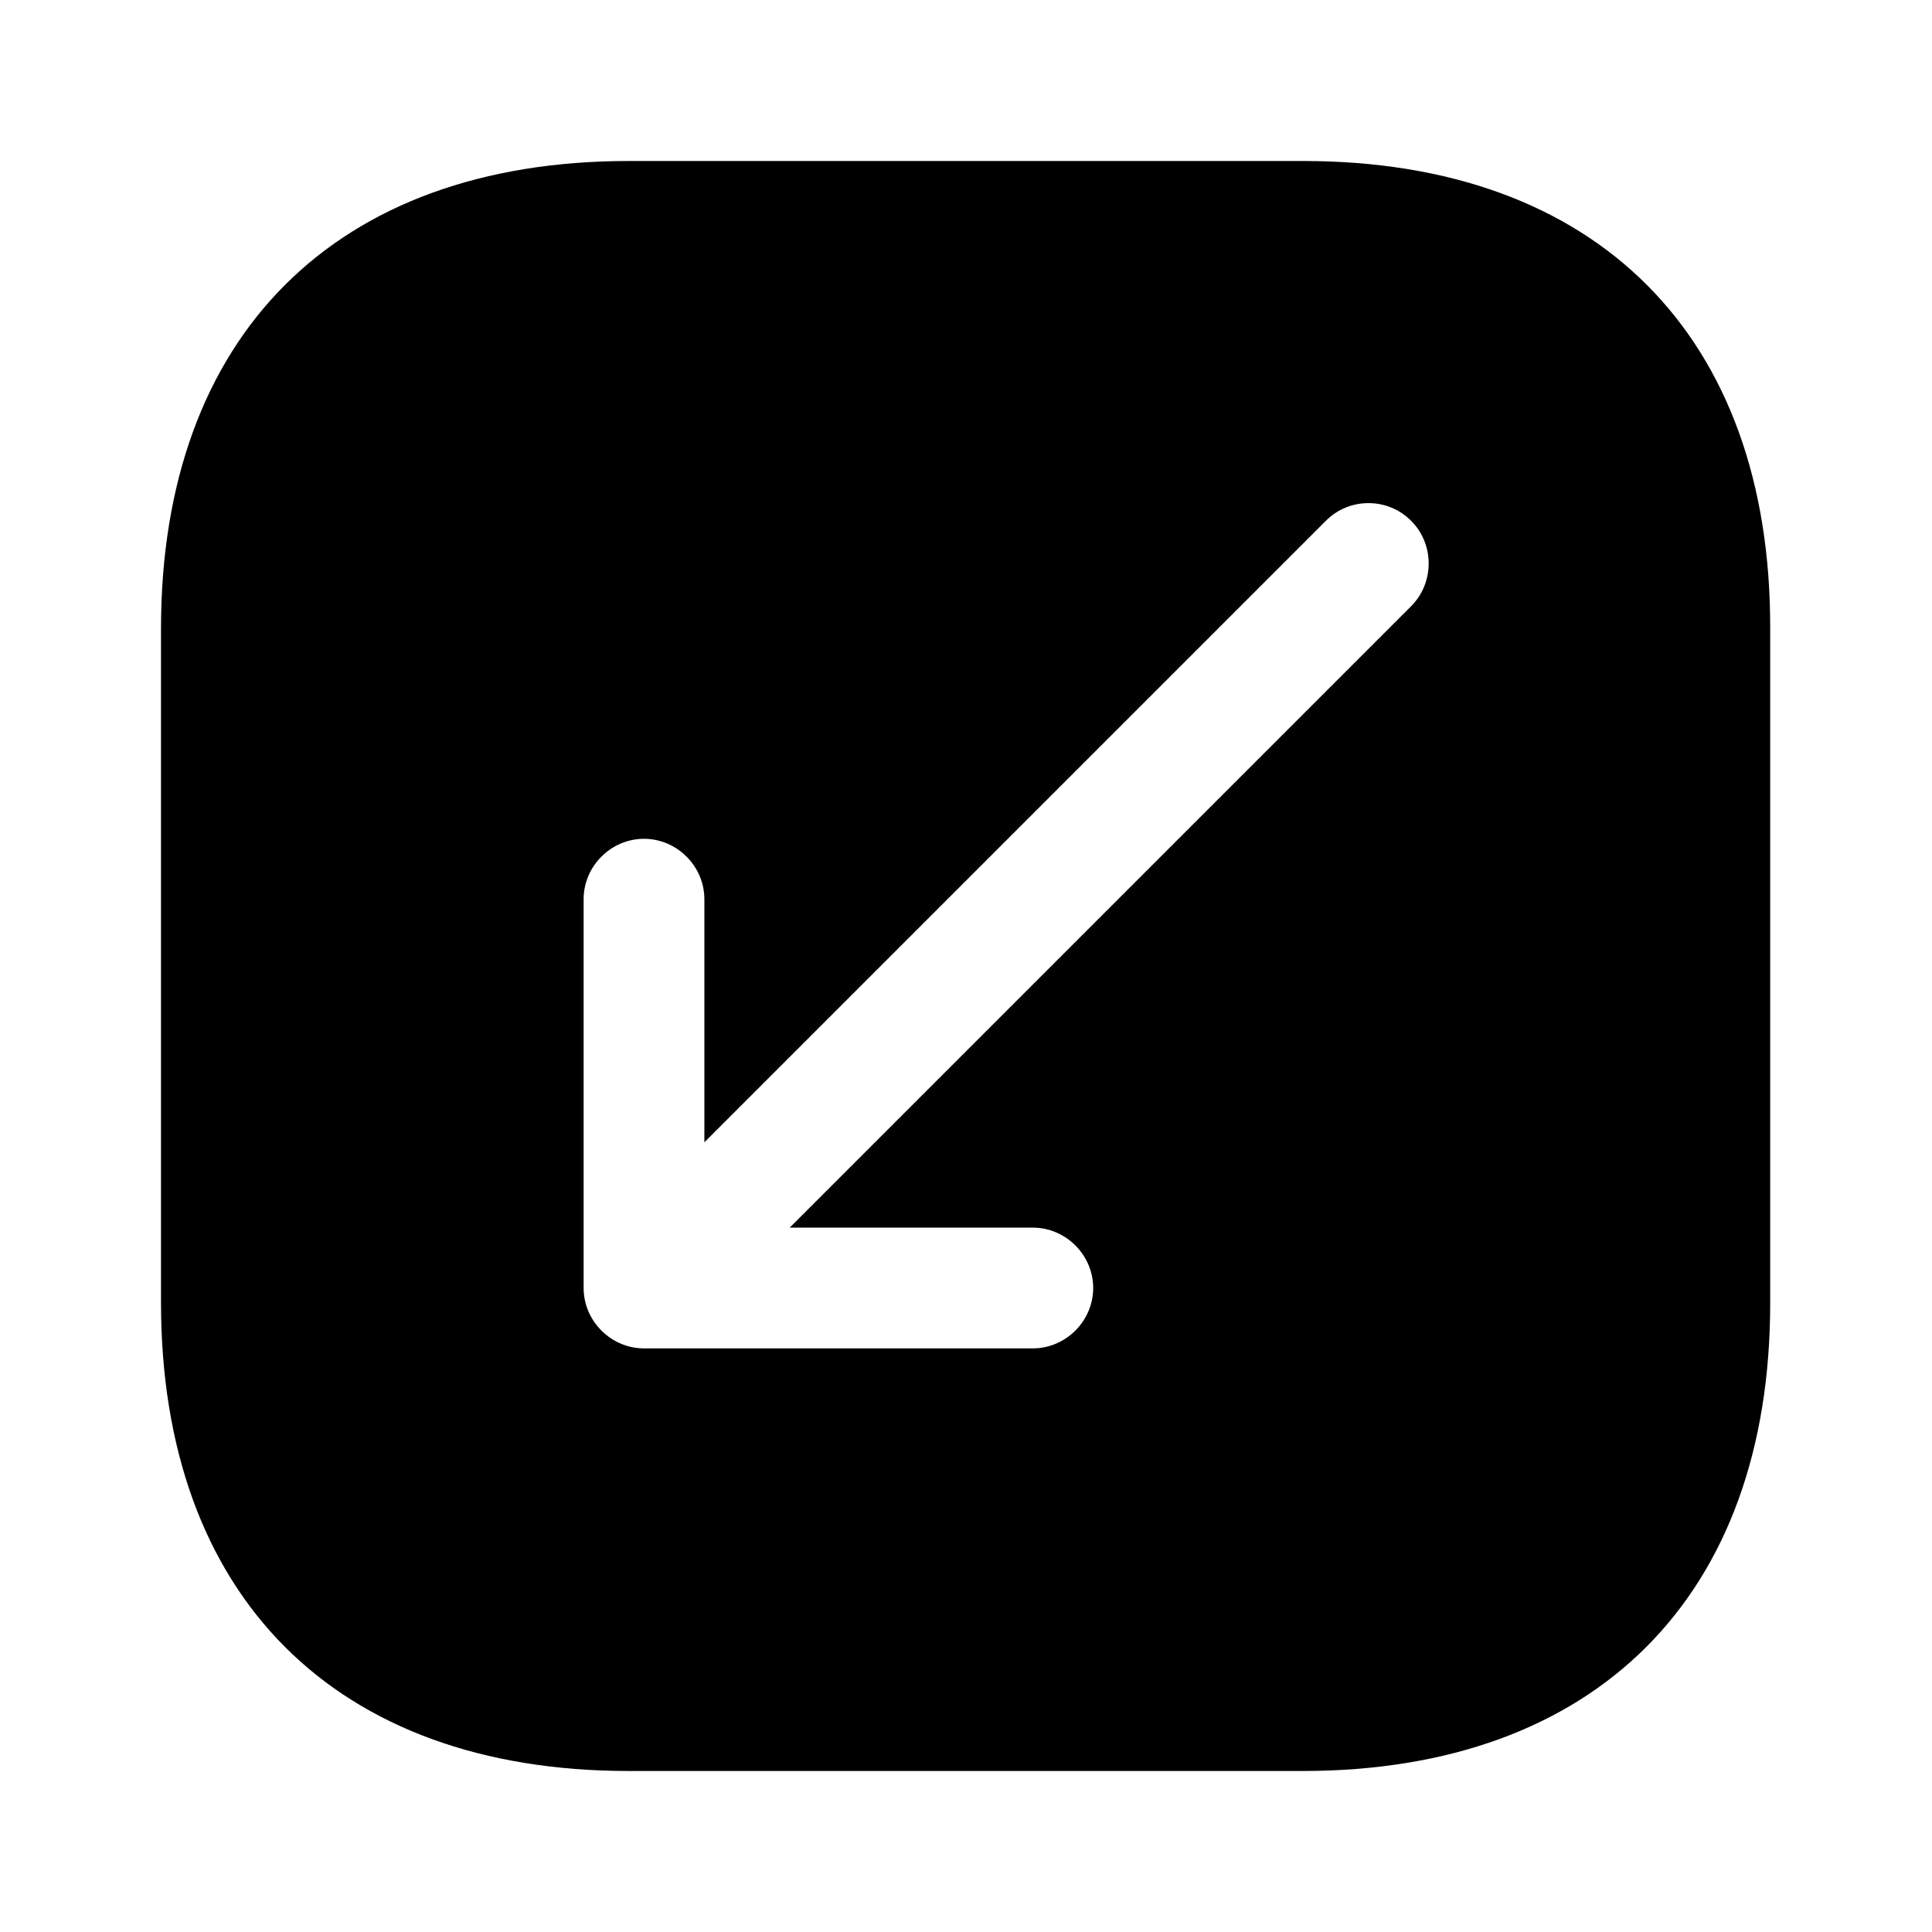 <?xml version="1.0" encoding="UTF-8"?>
<svg width="24" height="24" viewBox="0 0 24 24" xmlns="http://www.w3.org/2000/svg">
 <path d="m16.19 2h-8.38c-3.64 0-5.81 2.17-5.81 5.81v8.37c0 3.65 2.17 5.82 5.81 5.82h8.37c3.64 0 5.81-2.17 5.81-5.81v-8.38c0.01-3.64-2.16-5.81-5.8-5.81zm1.34 5.53-7.72 7.72h3.02c0.41 0 0.75 0.34 0.75 0.75s-0.34 0.75-0.75 0.75h-4.83c-0.41 0-0.75-0.34-0.75-0.75v-4.83c0-0.41 0.34-0.75 0.75-0.75s0.75 0.34 0.75 0.75v3.02l7.72-7.72c0.15-0.15 0.34-0.22 0.53-0.22s0.38 0.07 0.53 0.22c0.29 0.29 0.29 0.77 0 1.06z"/>
</svg>
